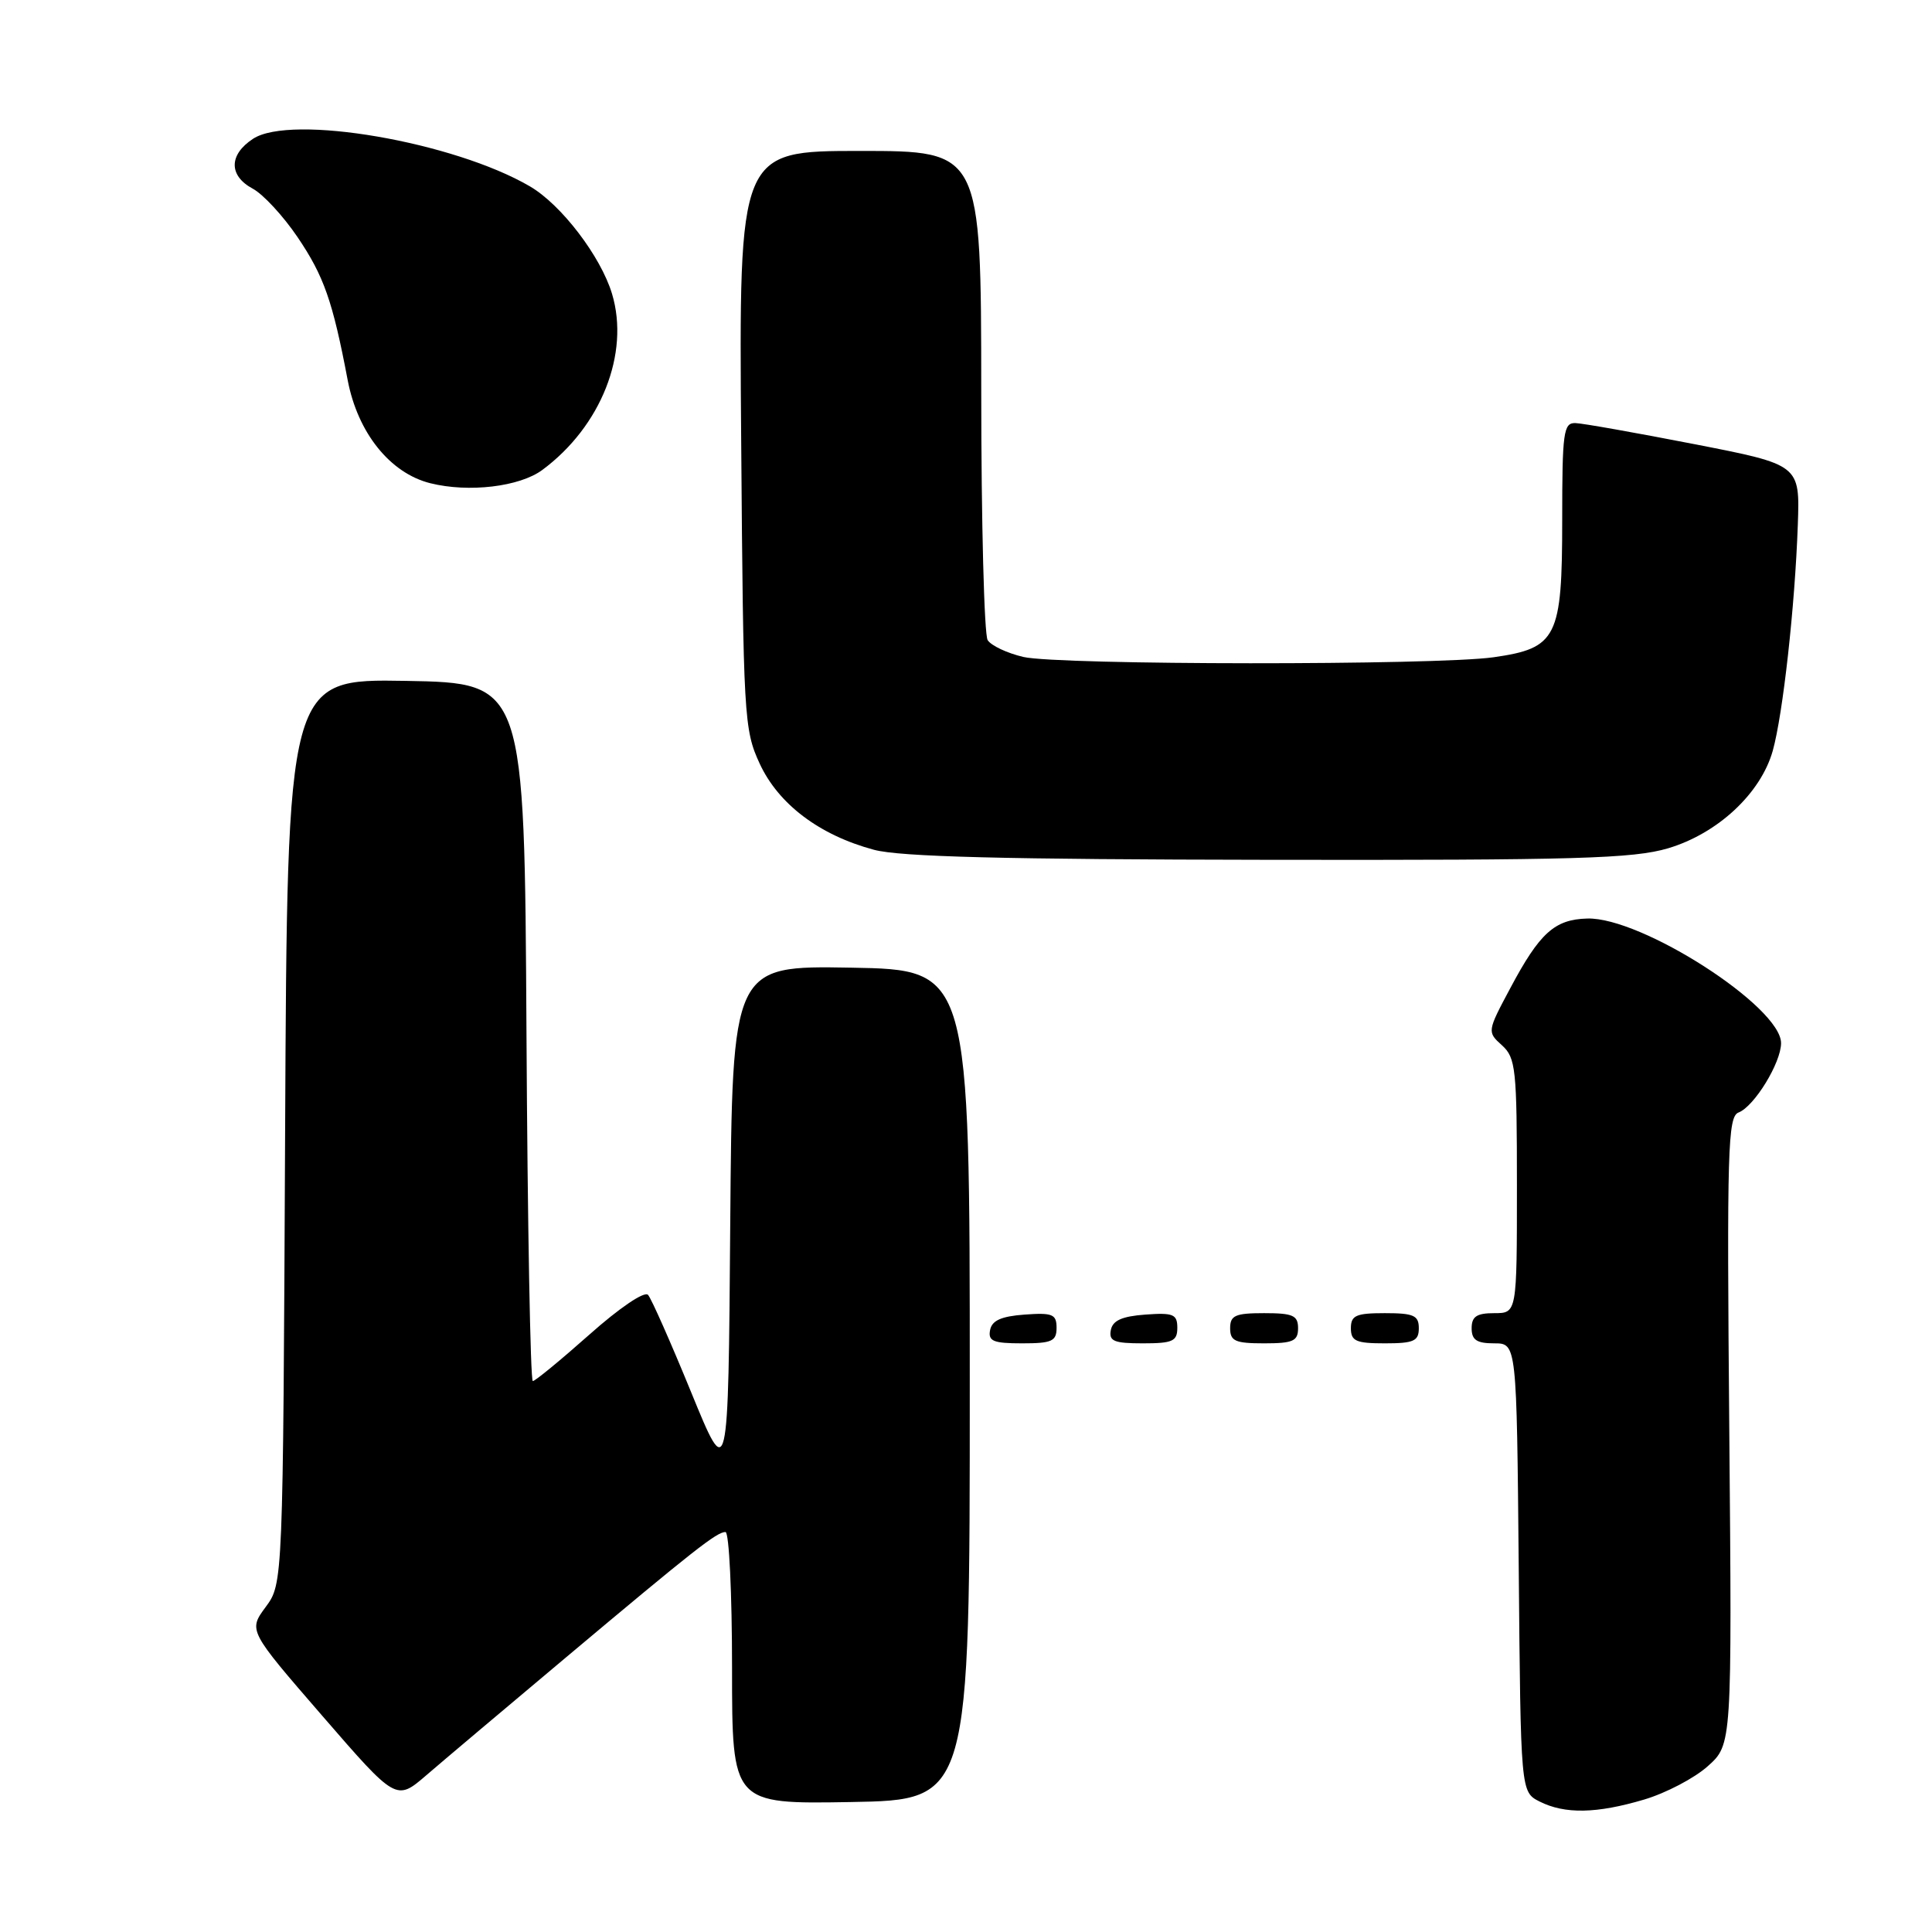 <?xml version="1.0" encoding="UTF-8" standalone="no"?>
<!DOCTYPE svg PUBLIC "-//W3C//DTD SVG 1.1//EN" "http://www.w3.org/Graphics/SVG/1.1/DTD/svg11.dtd" >
<svg xmlns="http://www.w3.org/2000/svg" xmlns:xlink="http://www.w3.org/1999/xlink" version="1.1" viewBox="0 0 256 256">
 <g >
 <path fill="currentColor"
d=" M 217.86 238.45 C 220.73 237.60 224.53 235.61 226.29 234.03 C 229.50 231.16 229.50 231.16 229.14 189.59 C 228.81 152.27 228.94 147.96 230.37 147.41 C 232.45 146.61 236.00 140.82 236.00 138.22 C 236.00 133.40 217.50 121.50 210.32 121.71 C 205.99 121.83 204.02 123.61 200.13 130.92 C 197.05 136.68 197.05 136.73 199.02 138.51 C 200.85 140.17 201.00 141.63 201.00 157.15 C 201.00 174.00 201.00 174.00 198.00 174.00 C 195.67 174.00 195.00 174.44 195.00 176.00 C 195.00 177.55 195.67 178.00 197.99 178.00 C 200.97 178.00 200.97 178.00 201.24 207.72 C 201.50 237.44 201.50 237.44 204.00 238.71 C 207.35 240.40 211.56 240.32 217.86 238.45 Z  M 75.00 219.61 C 92.06 205.29 94.98 203.00 96.13 203.00 C 96.61 203.00 97.00 211.11 97.00 221.03 C 97.00 239.05 97.00 239.05 112.75 238.78 C 128.50 238.50 128.50 238.50 128.50 183.50 C 128.50 128.50 128.50 128.50 112.76 128.22 C 97.03 127.95 97.03 127.95 96.76 162.22 C 96.50 196.50 96.50 196.50 91.59 184.50 C 88.89 177.90 86.32 172.09 85.87 171.58 C 85.40 171.05 82.09 173.29 78.11 176.83 C 74.29 180.22 70.91 183.00 70.60 183.00 C 70.28 183.00 69.90 162.19 69.76 136.75 C 69.50 90.50 69.50 90.50 53.78 90.22 C 38.06 89.95 38.06 89.95 37.78 149.89 C 37.50 209.83 37.50 209.83 35.20 212.94 C 32.91 216.05 32.91 216.05 42.70 227.35 C 52.50 238.66 52.50 238.66 56.50 235.22 C 58.70 233.32 67.03 226.30 75.00 219.61 Z  M 140.00 175.94 C 140.00 174.14 139.47 173.92 135.76 174.19 C 132.66 174.42 131.43 174.97 131.19 176.25 C 130.91 177.71 131.61 178.00 135.43 178.00 C 139.38 178.00 140.00 177.72 140.00 175.94 Z  M 156.00 175.94 C 156.00 174.14 155.47 173.92 151.76 174.19 C 148.66 174.42 147.43 174.97 147.19 176.25 C 146.91 177.71 147.61 178.00 151.43 178.00 C 155.38 178.00 156.00 177.72 156.00 175.94 Z  M 172.00 176.00 C 172.00 174.30 171.33 174.00 167.50 174.00 C 163.67 174.00 163.00 174.30 163.00 176.00 C 163.00 177.70 163.67 178.00 167.50 178.00 C 171.33 178.00 172.00 177.70 172.00 176.00 Z  M 188.00 176.00 C 188.00 174.30 187.33 174.00 183.50 174.00 C 179.67 174.00 179.00 174.30 179.00 176.00 C 179.00 177.70 179.67 178.00 183.50 178.00 C 187.33 178.00 188.00 177.70 188.00 176.00 Z  M 221.04 112.40 C 227.61 110.44 233.31 105.13 234.90 99.48 C 236.25 94.64 237.84 80.34 238.22 69.54 C 238.50 61.58 238.50 61.58 224.50 58.85 C 216.80 57.35 209.71 56.09 208.75 56.06 C 207.17 56.01 207.00 57.26 207.00 68.89 C 207.00 84.51 206.31 85.89 197.91 87.09 C 190.28 88.17 140.31 88.14 135.60 87.05 C 133.46 86.55 131.33 85.55 130.87 84.82 C 130.41 84.10 130.02 69.21 130.02 51.75 C 130.00 20.00 130.00 20.00 113.96 20.00 C 97.91 20.00 97.91 20.00 98.21 58.25 C 98.49 95.02 98.58 96.68 100.66 101.18 C 103.15 106.56 108.58 110.66 115.80 112.60 C 119.26 113.53 133.05 113.88 168.07 113.93 C 208.96 113.99 216.40 113.77 221.04 112.40 Z  M 71.86 62.27 C 79.64 56.51 83.47 46.84 81.10 38.94 C 79.61 33.98 74.38 27.12 70.21 24.69 C 60.11 18.79 38.56 15.09 33.53 18.39 C 30.31 20.50 30.29 23.28 33.49 25.00 C 34.86 25.73 37.53 28.62 39.42 31.41 C 42.92 36.58 44.08 39.88 46.07 50.37 C 47.40 57.35 51.69 62.70 57.02 64.03 C 62.11 65.30 68.85 64.50 71.86 62.27 Z "/>
</g>
</svg>